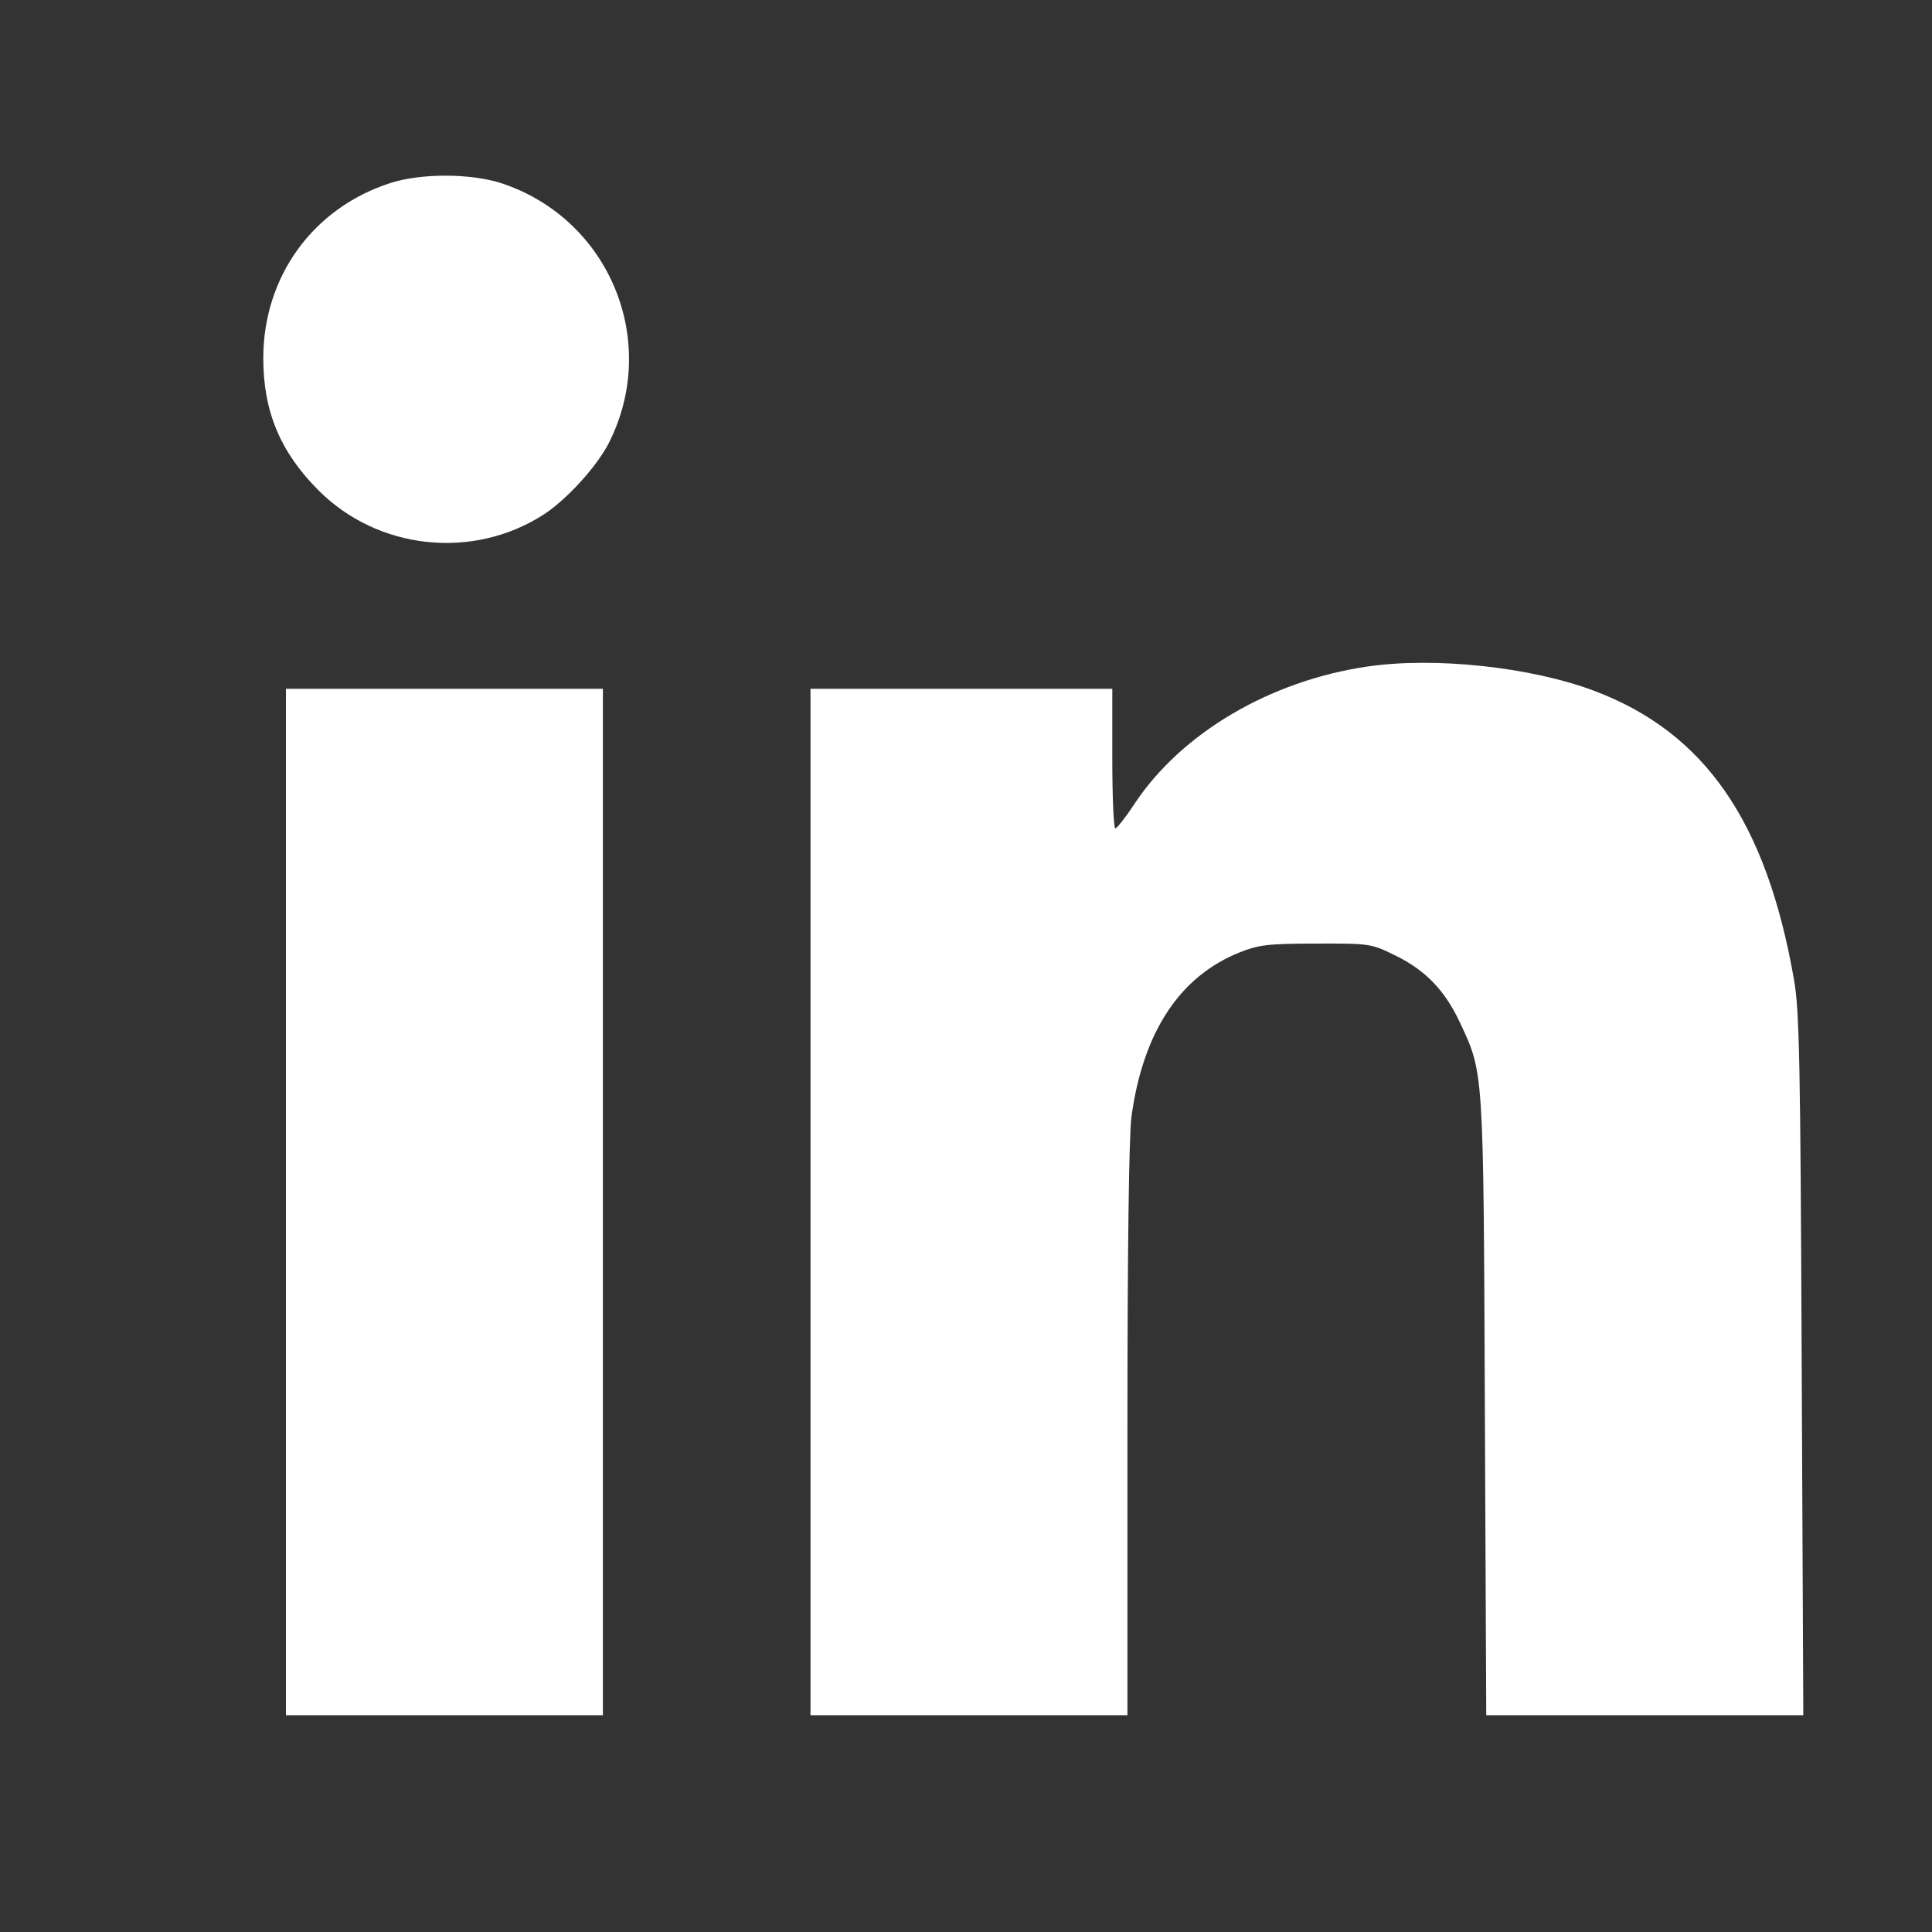 <svg width="18" height="18" viewBox="0 0 18 18" fill="none" xmlns="http://www.w3.org/2000/svg">
<rect x="0" y="0" width="18" height="18" fill="#333333" stroke="none"/>
<g id="Icon">
<path id="Vector" fill-rule="evenodd" clip-rule="evenodd" d="M3.641 1.704C2.918 1.935 2.453 2.575 2.453 3.338C2.453 3.834 2.612 4.213 2.969 4.57C3.522 5.123 4.403 5.218 5.062 4.796C5.277 4.658 5.561 4.346 5.672 4.128C6.15 3.184 5.682 2.045 4.678 1.709C4.395 1.615 3.928 1.612 3.641 1.704ZM12.739 6.21C11.83 6.343 11.001 6.833 10.566 7.495C10.485 7.618 10.406 7.718 10.391 7.718C10.376 7.718 10.363 7.425 10.363 7.068V6.417H8.957H7.551V11.199V15.98H9.027H10.504V13.328C10.504 11.632 10.518 10.577 10.542 10.401C10.65 9.614 10.992 9.096 11.55 8.873C11.728 8.802 11.814 8.792 12.262 8.791C12.768 8.79 12.775 8.791 13.006 8.905C13.282 9.041 13.463 9.229 13.602 9.527C13.824 10.002 13.821 9.948 13.834 13.106L13.847 15.98H15.324H16.801L16.786 12.719C16.774 9.89 16.765 9.414 16.714 9.126C16.457 7.653 15.883 6.824 14.852 6.436C14.262 6.214 13.368 6.118 12.739 6.21ZM2.664 11.199V15.98H4.141H5.617V11.199V6.417H4.141H2.664V11.199Z" fill="white"/>
</g>
</svg>
